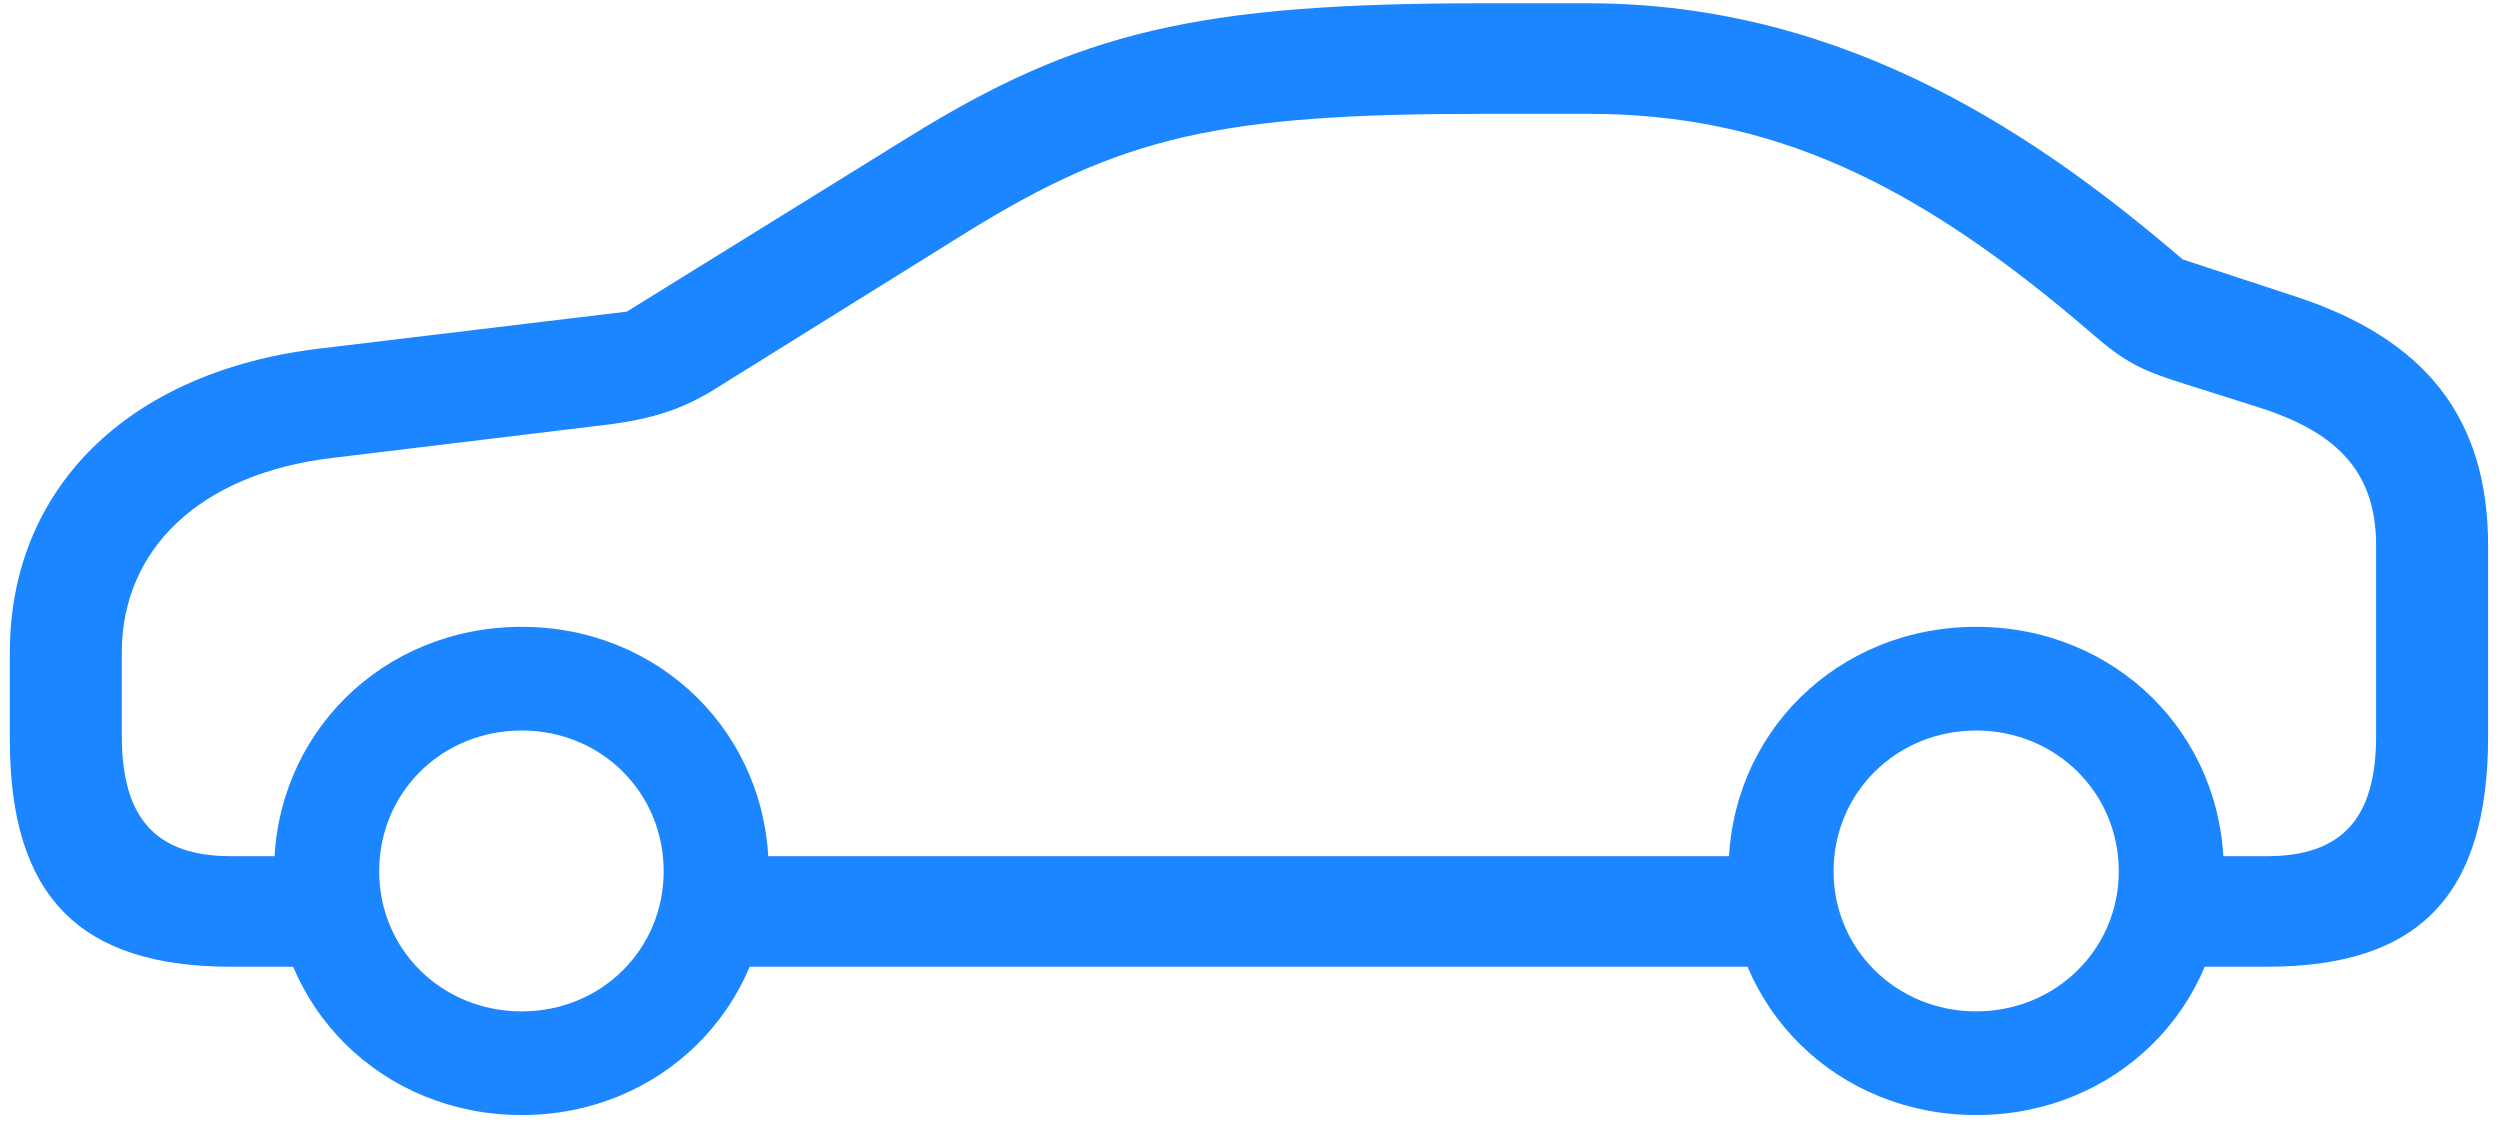 <svg width="49" height="22" viewBox="0 0 49 22" fill="none" xmlns="http://www.w3.org/2000/svg">
<path d="M4.528 18.948H6.478V16.781H4.528C3.056 16.781 2.388 16.041 2.388 14.426V12.784C2.388 10.792 3.887 9.284 6.519 8.975L11.972 8.315C12.79 8.207 13.349 8.019 13.921 7.682L18.979 4.533C21.992 2.675 23.9 2.231 29.054 2.231H31.126C34.698 2.231 37.533 3.537 41.05 6.579C41.691 7.131 42.032 7.279 42.85 7.534L44.295 7.992C45.849 8.49 46.572 9.284 46.572 10.697V14.426C46.572 16.041 45.904 16.781 44.431 16.781H42.455V18.948H44.431C47.417 18.948 48.767 17.548 48.767 14.426V10.697C48.767 8.194 47.54 6.633 44.95 5.798L42.782 5.085C40.028 2.729 36.238 0.064 31.126 0.064H29.054C23.491 0.064 21.146 0.616 17.806 2.689L12.285 6.108L6.246 6.834C2.47 7.292 0.193 9.607 0.193 12.784V14.507C0.193 17.575 1.57 18.948 4.528 18.948ZM13.635 18.948H35.488V16.781H13.635V18.948ZM10.227 21.855C12.94 21.855 15.066 19.756 15.066 17.077C15.066 14.385 12.94 12.286 10.227 12.286C7.5 12.286 5.373 14.385 5.373 17.077C5.373 19.756 7.5 21.855 10.227 21.855ZM10.227 19.823C8.659 19.823 7.432 18.612 7.432 17.077C7.432 15.529 8.659 14.318 10.227 14.318C11.781 14.318 13.008 15.529 13.008 17.077C13.008 18.612 11.781 19.823 10.227 19.823ZM38.733 21.855C41.459 21.855 43.586 19.756 43.586 17.077C43.586 14.385 41.459 12.286 38.733 12.286C36.006 12.286 33.88 14.385 33.88 17.077C33.88 19.756 36.006 21.855 38.733 21.855ZM38.733 19.823C37.179 19.823 35.938 18.612 35.938 17.077C35.938 15.529 37.179 14.318 38.733 14.318C40.287 14.318 41.528 15.529 41.528 17.077C41.528 18.612 40.287 19.823 38.733 19.823Z" fill="#1B86FF"/>
</svg>
